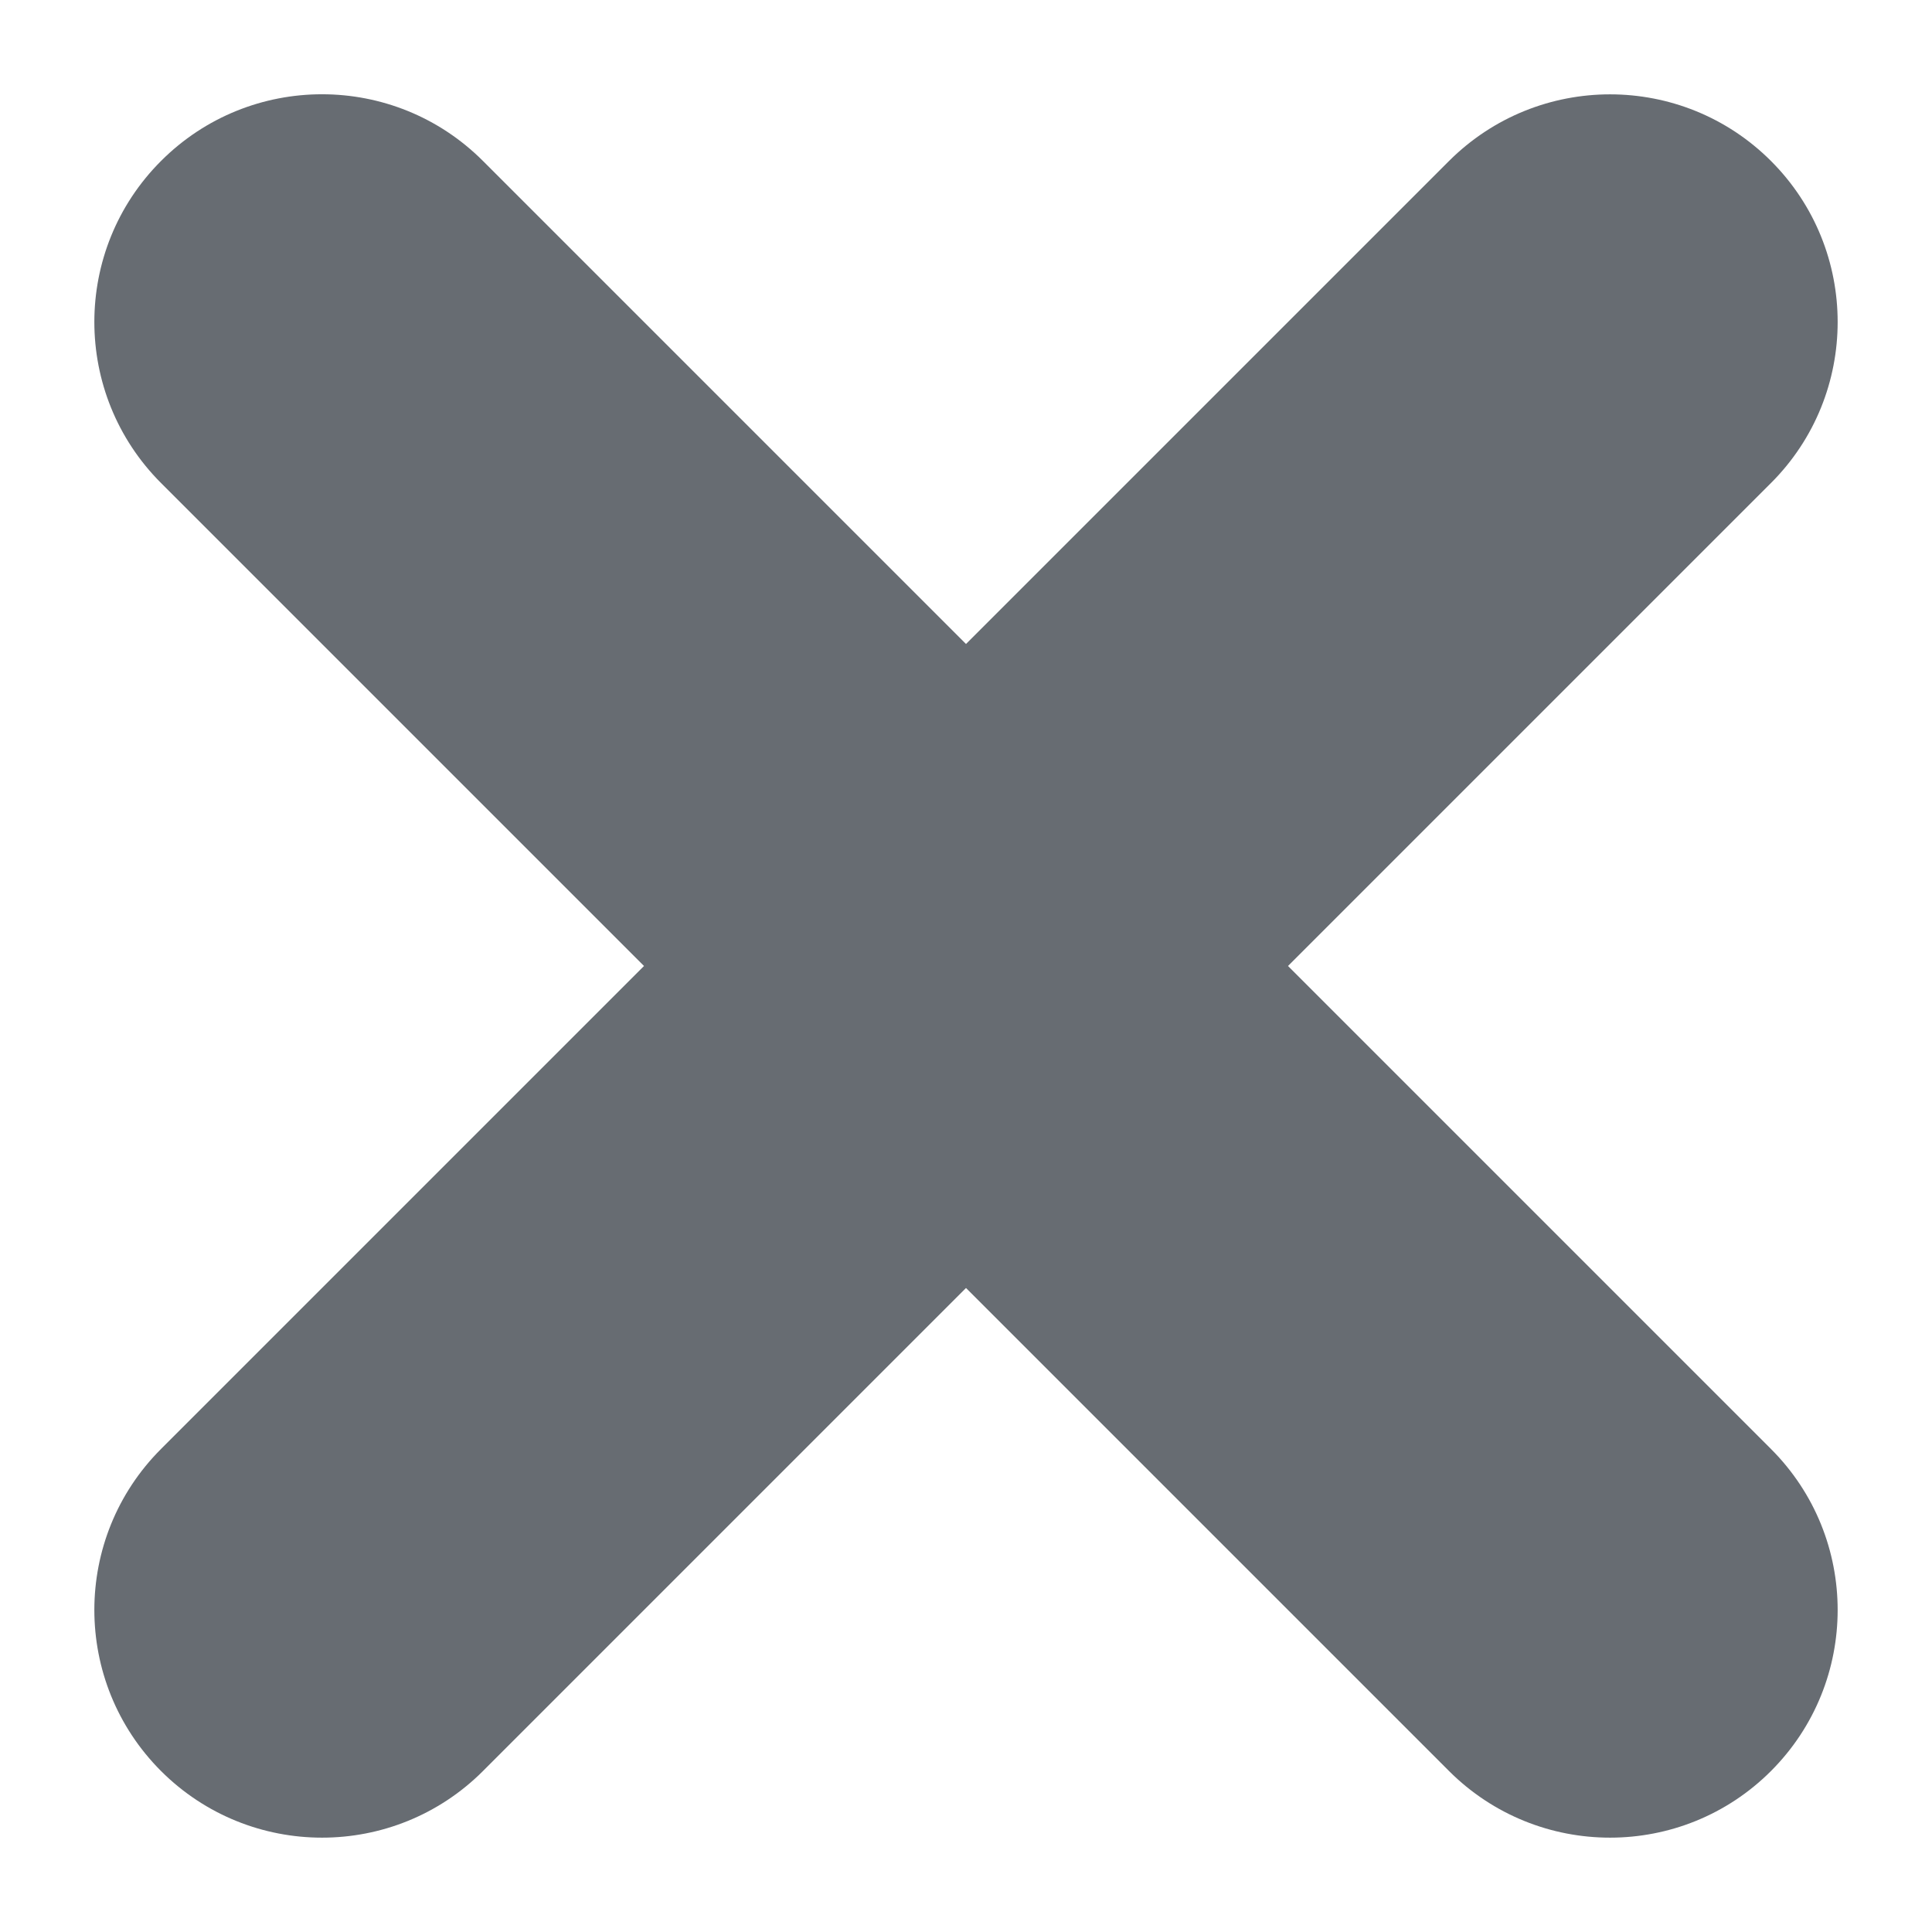 <svg width="18" height="18" viewBox="0 0 18 18" fill="none" xmlns="http://www.w3.org/2000/svg">
<g clip-path="url(#clip0_455_690)">
<path fill-rule="evenodd" clip-rule="evenodd" d="M4.5 1.5C3.672 0.671 2.328 0.671 1.5 1.5C0.672 2.328 0.672 3.671 1.5 4.5L6 9L1.5 13.5C0.672 14.328 0.672 15.671 1.5 16.5C2.329 17.328 3.672 17.328 4.5 16.5L9 12L13.5 16.5C14.329 17.328 15.672 17.328 16.5 16.5C17.328 15.671 17.328 14.328 16.5 13.5L12 9L16.5 4.5C17.328 3.672 17.328 2.328 16.5 1.5C15.672 0.672 14.329 0.672 13.5 1.5L9 6L4.5 1.5Z" fill="#676C72"/>
</g>
<defs>
<clipPath id="clip0_455_690">
<rect width="18" height="18" fill="white"/>
</clipPath>
</defs>
</svg>
